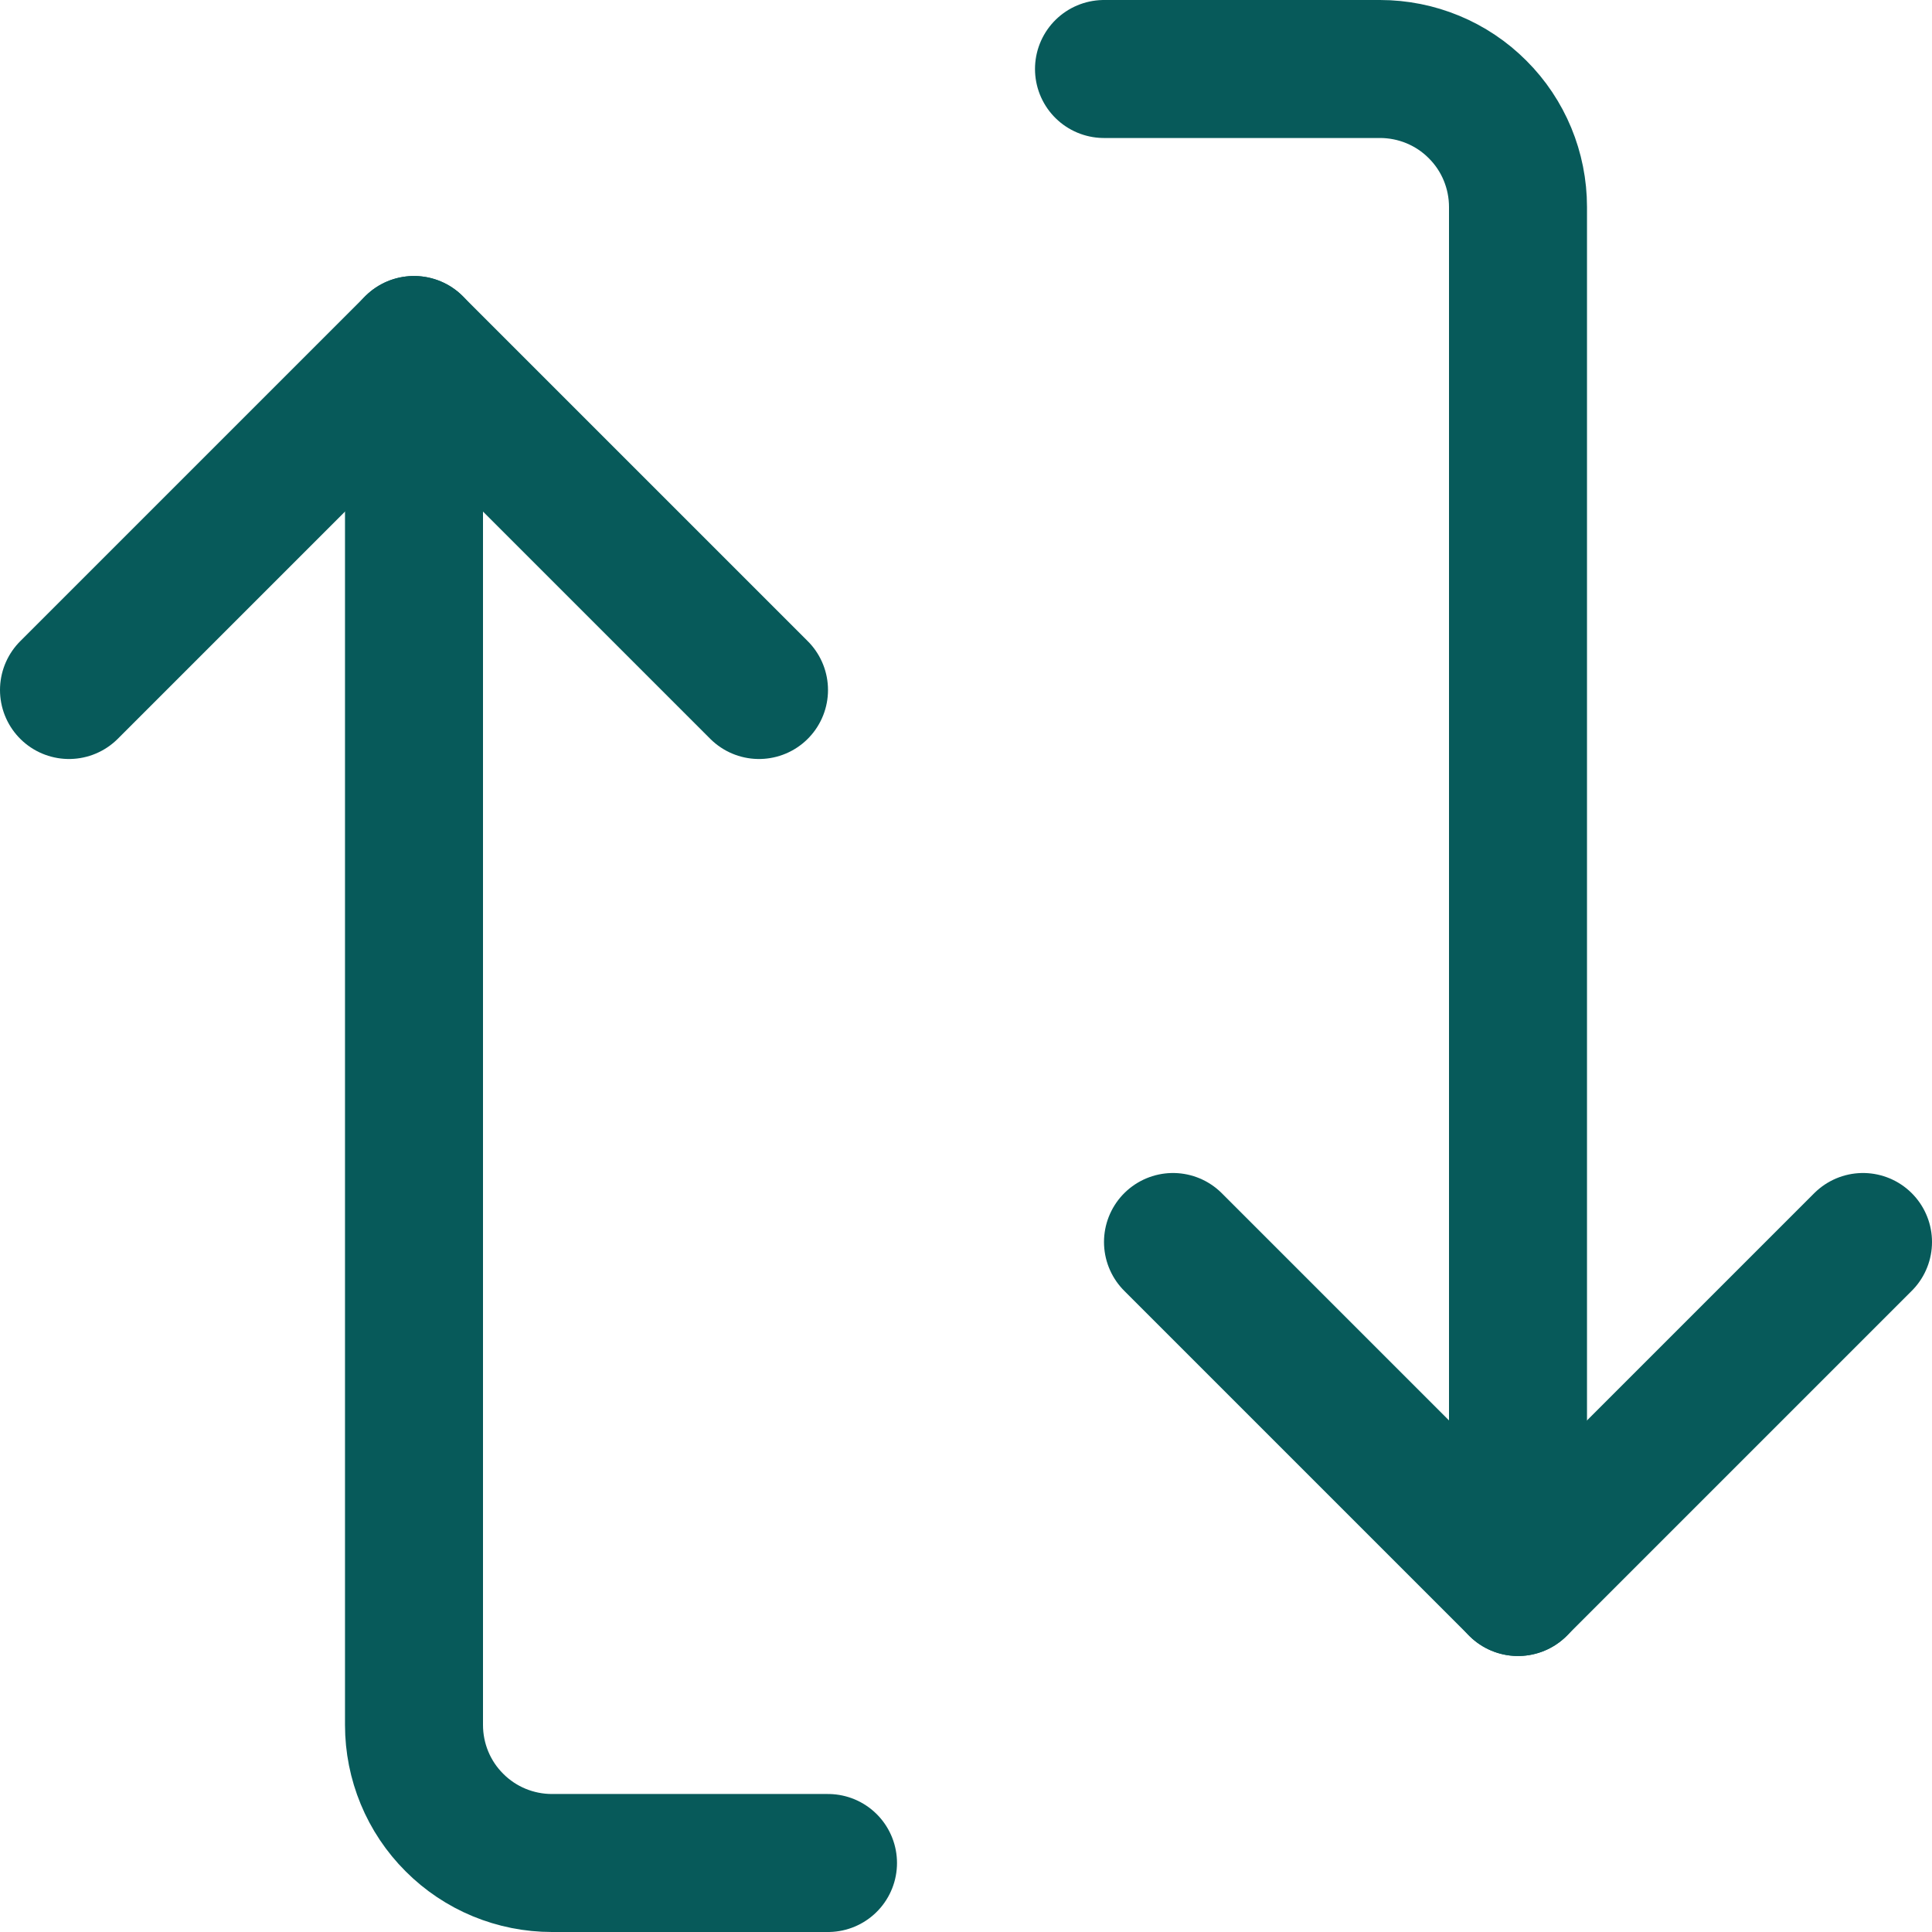 <svg width="14" height="14" viewBox="0 0 14 14" fill="none" xmlns="http://www.w3.org/2000/svg">
<path d="M0.5 5L3 2.5L5.5 5" stroke="#075A5A" stroke-linecap="round" stroke-linejoin="round"/>
<path d="M6 13.5H4C3.735 13.5 3.48 13.395 3.293 13.207C3.105 13.02 3 12.765 3 12.5V2.5" stroke="#075A5A" stroke-linecap="round" stroke-linejoin="round"/>
<path d="M13.5 9L11 11.5L8.5 9" stroke="#075A5A" stroke-linecap="round" stroke-linejoin="round"/>
<path d="M8 0.5H10C10.265 0.5 10.52 0.605 10.707 0.793C10.895 0.98 11 1.235 11 1.5V11.5" stroke="#075A5A" stroke-linecap="round" stroke-linejoin="round"/>
</svg>
